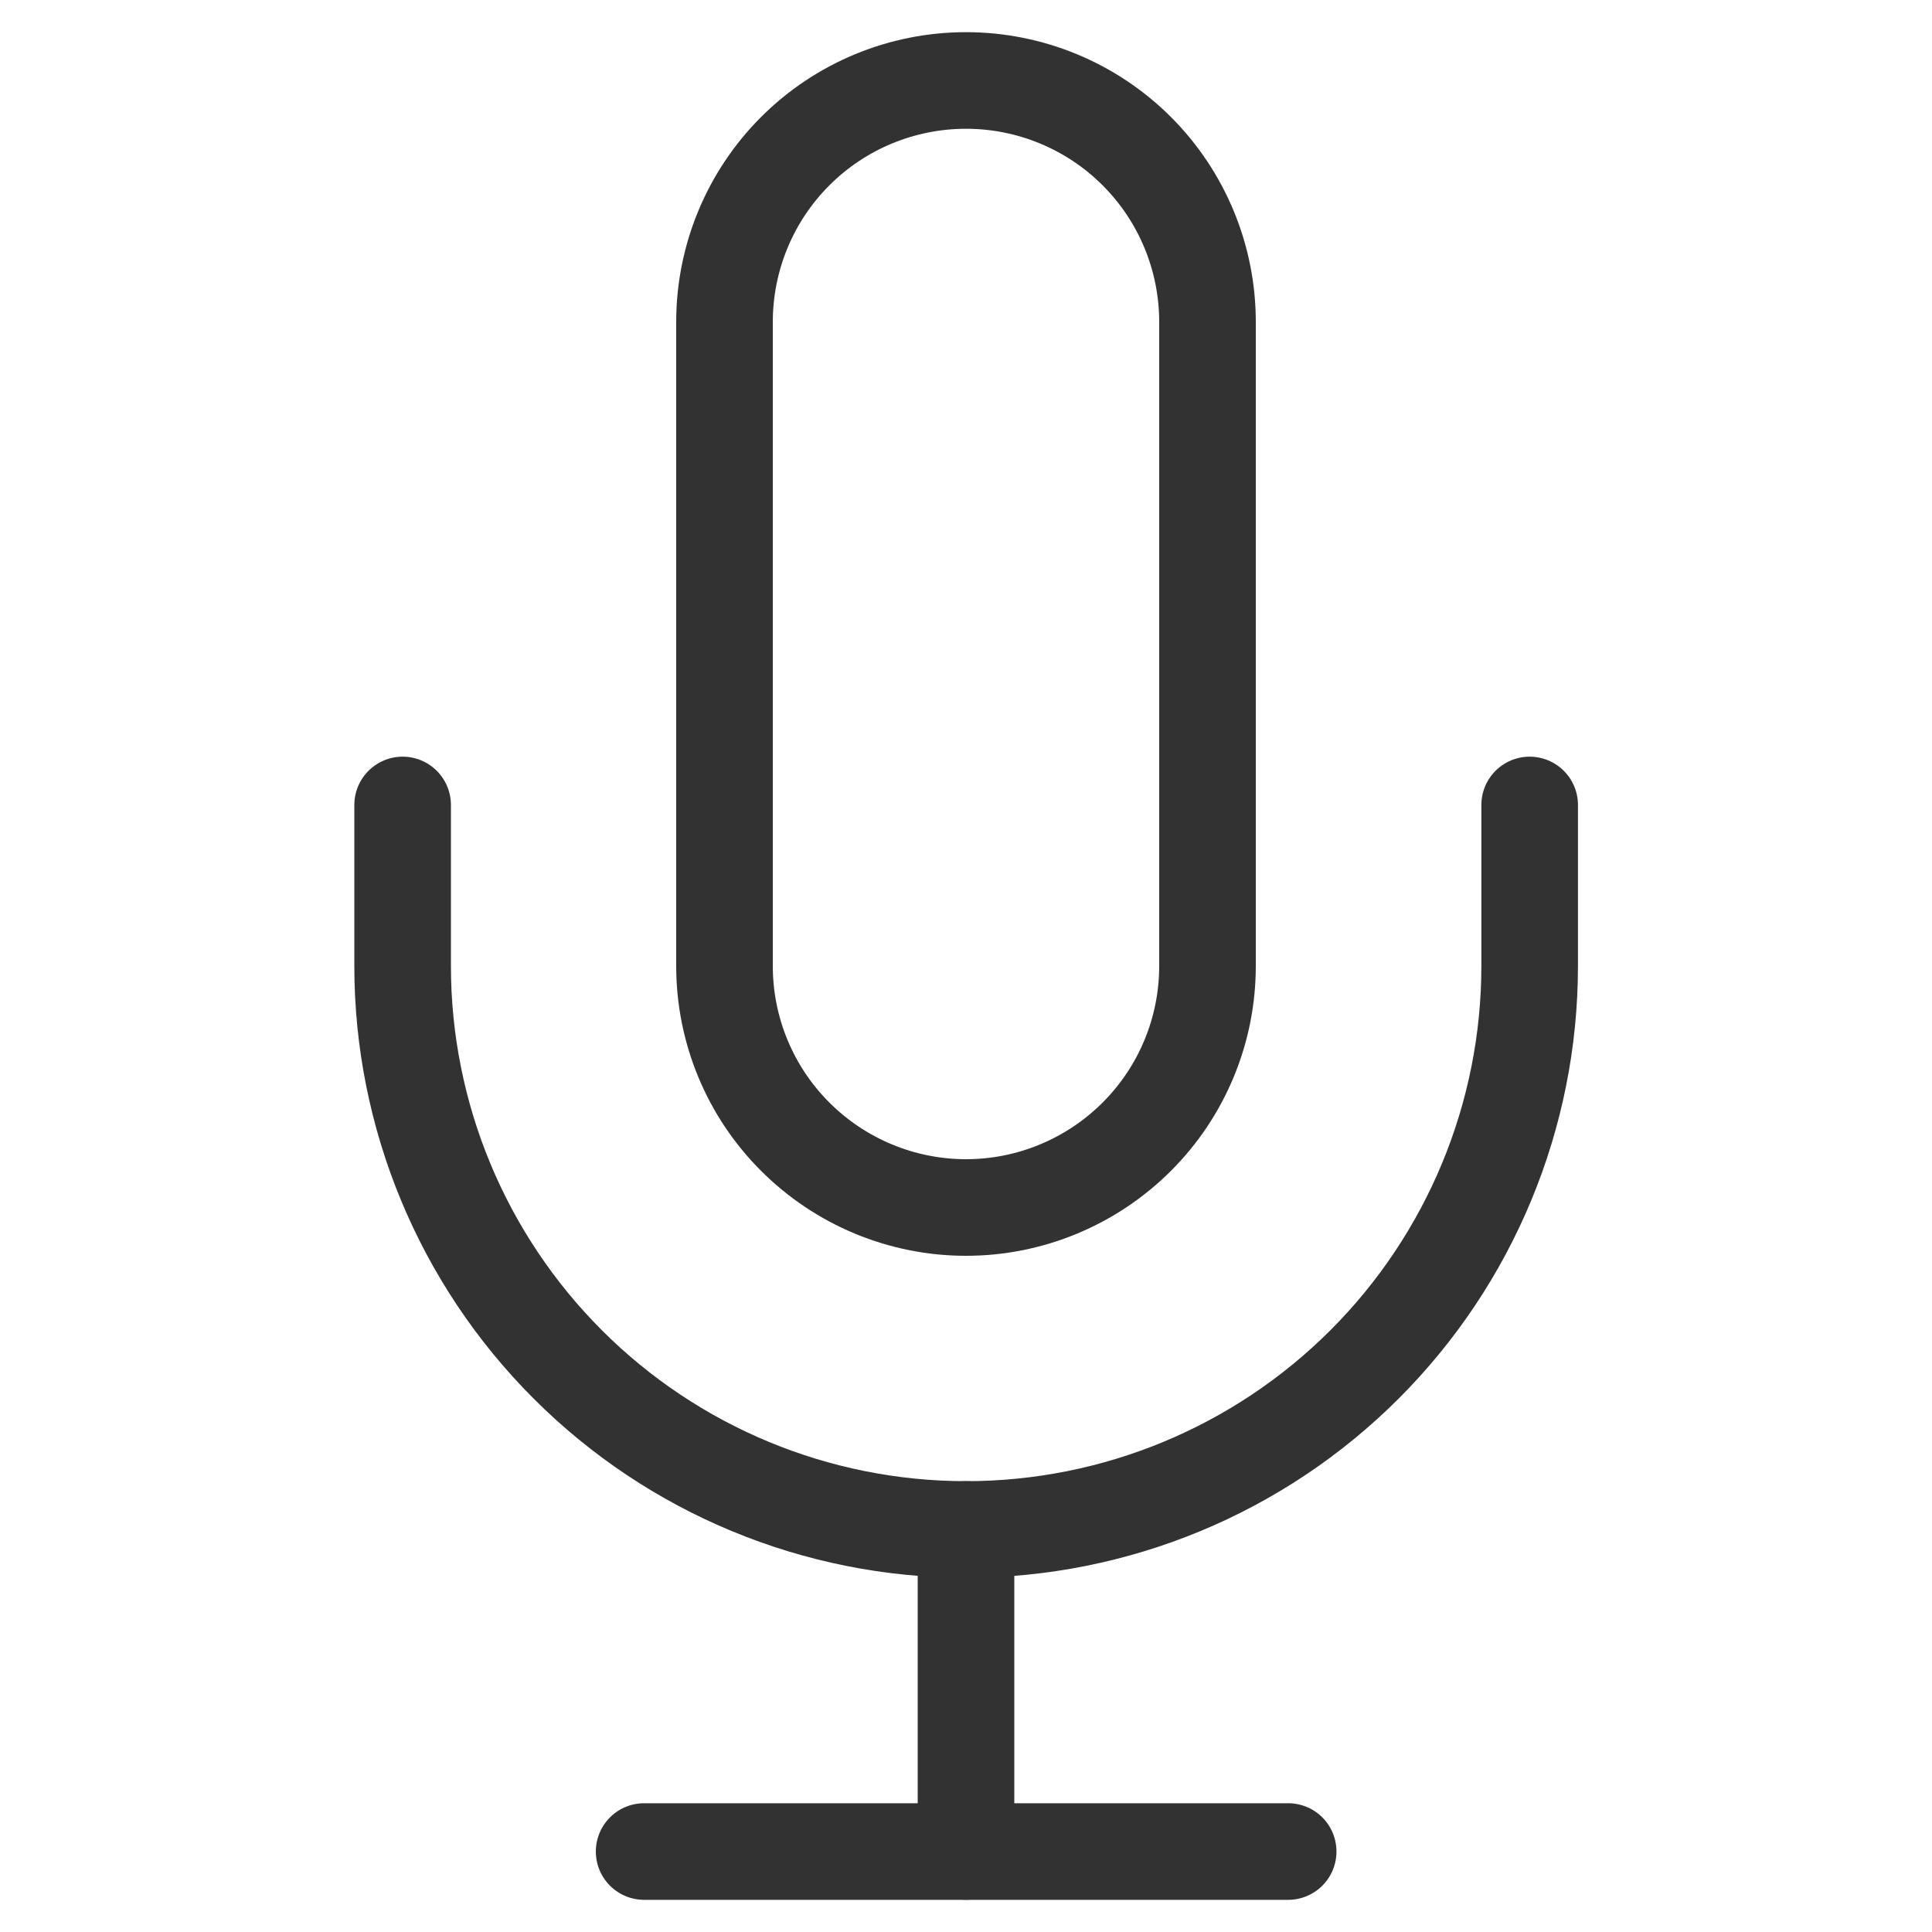 <svg width="20" height="20" viewBox="0 0 20 20" fill="none" xmlns="http://www.w3.org/2000/svg">
<path d="M10 0.833C9.337 0.833 8.701 1.096 8.232 1.565C7.763 2.034 7.5 2.67 7.5 3.333V10C7.5 10.663 7.763 11.299 8.232 11.767C8.701 12.236 9.337 12.5 10 12.5C10.663 12.5 11.299 12.236 11.768 11.767C12.237 11.299 12.5 10.663 12.5 10V3.333C12.5 2.67 12.237 2.034 11.768 1.565C11.299 1.096 10.663 0.833 10 0.833V0.833Z" stroke="#323232" stroke-linecap="round" stroke-linejoin="round"/>
<path d="M15.835 8.333V10C15.835 11.547 15.22 13.03 14.126 14.124C13.032 15.218 11.548 15.833 10.001 15.833C8.454 15.833 6.97 15.218 5.877 14.124C4.783 13.03 4.168 11.547 4.168 10V8.333" stroke="#323232" stroke-linecap="round" stroke-linejoin="round"/>
<path d="M10 15.833V19.166" stroke="#323232" stroke-linecap="round" stroke-linejoin="round"/>
<path d="M6.668 19.167H13.335" stroke="#323232" stroke-linecap="round" stroke-linejoin="round"/>
</svg>

